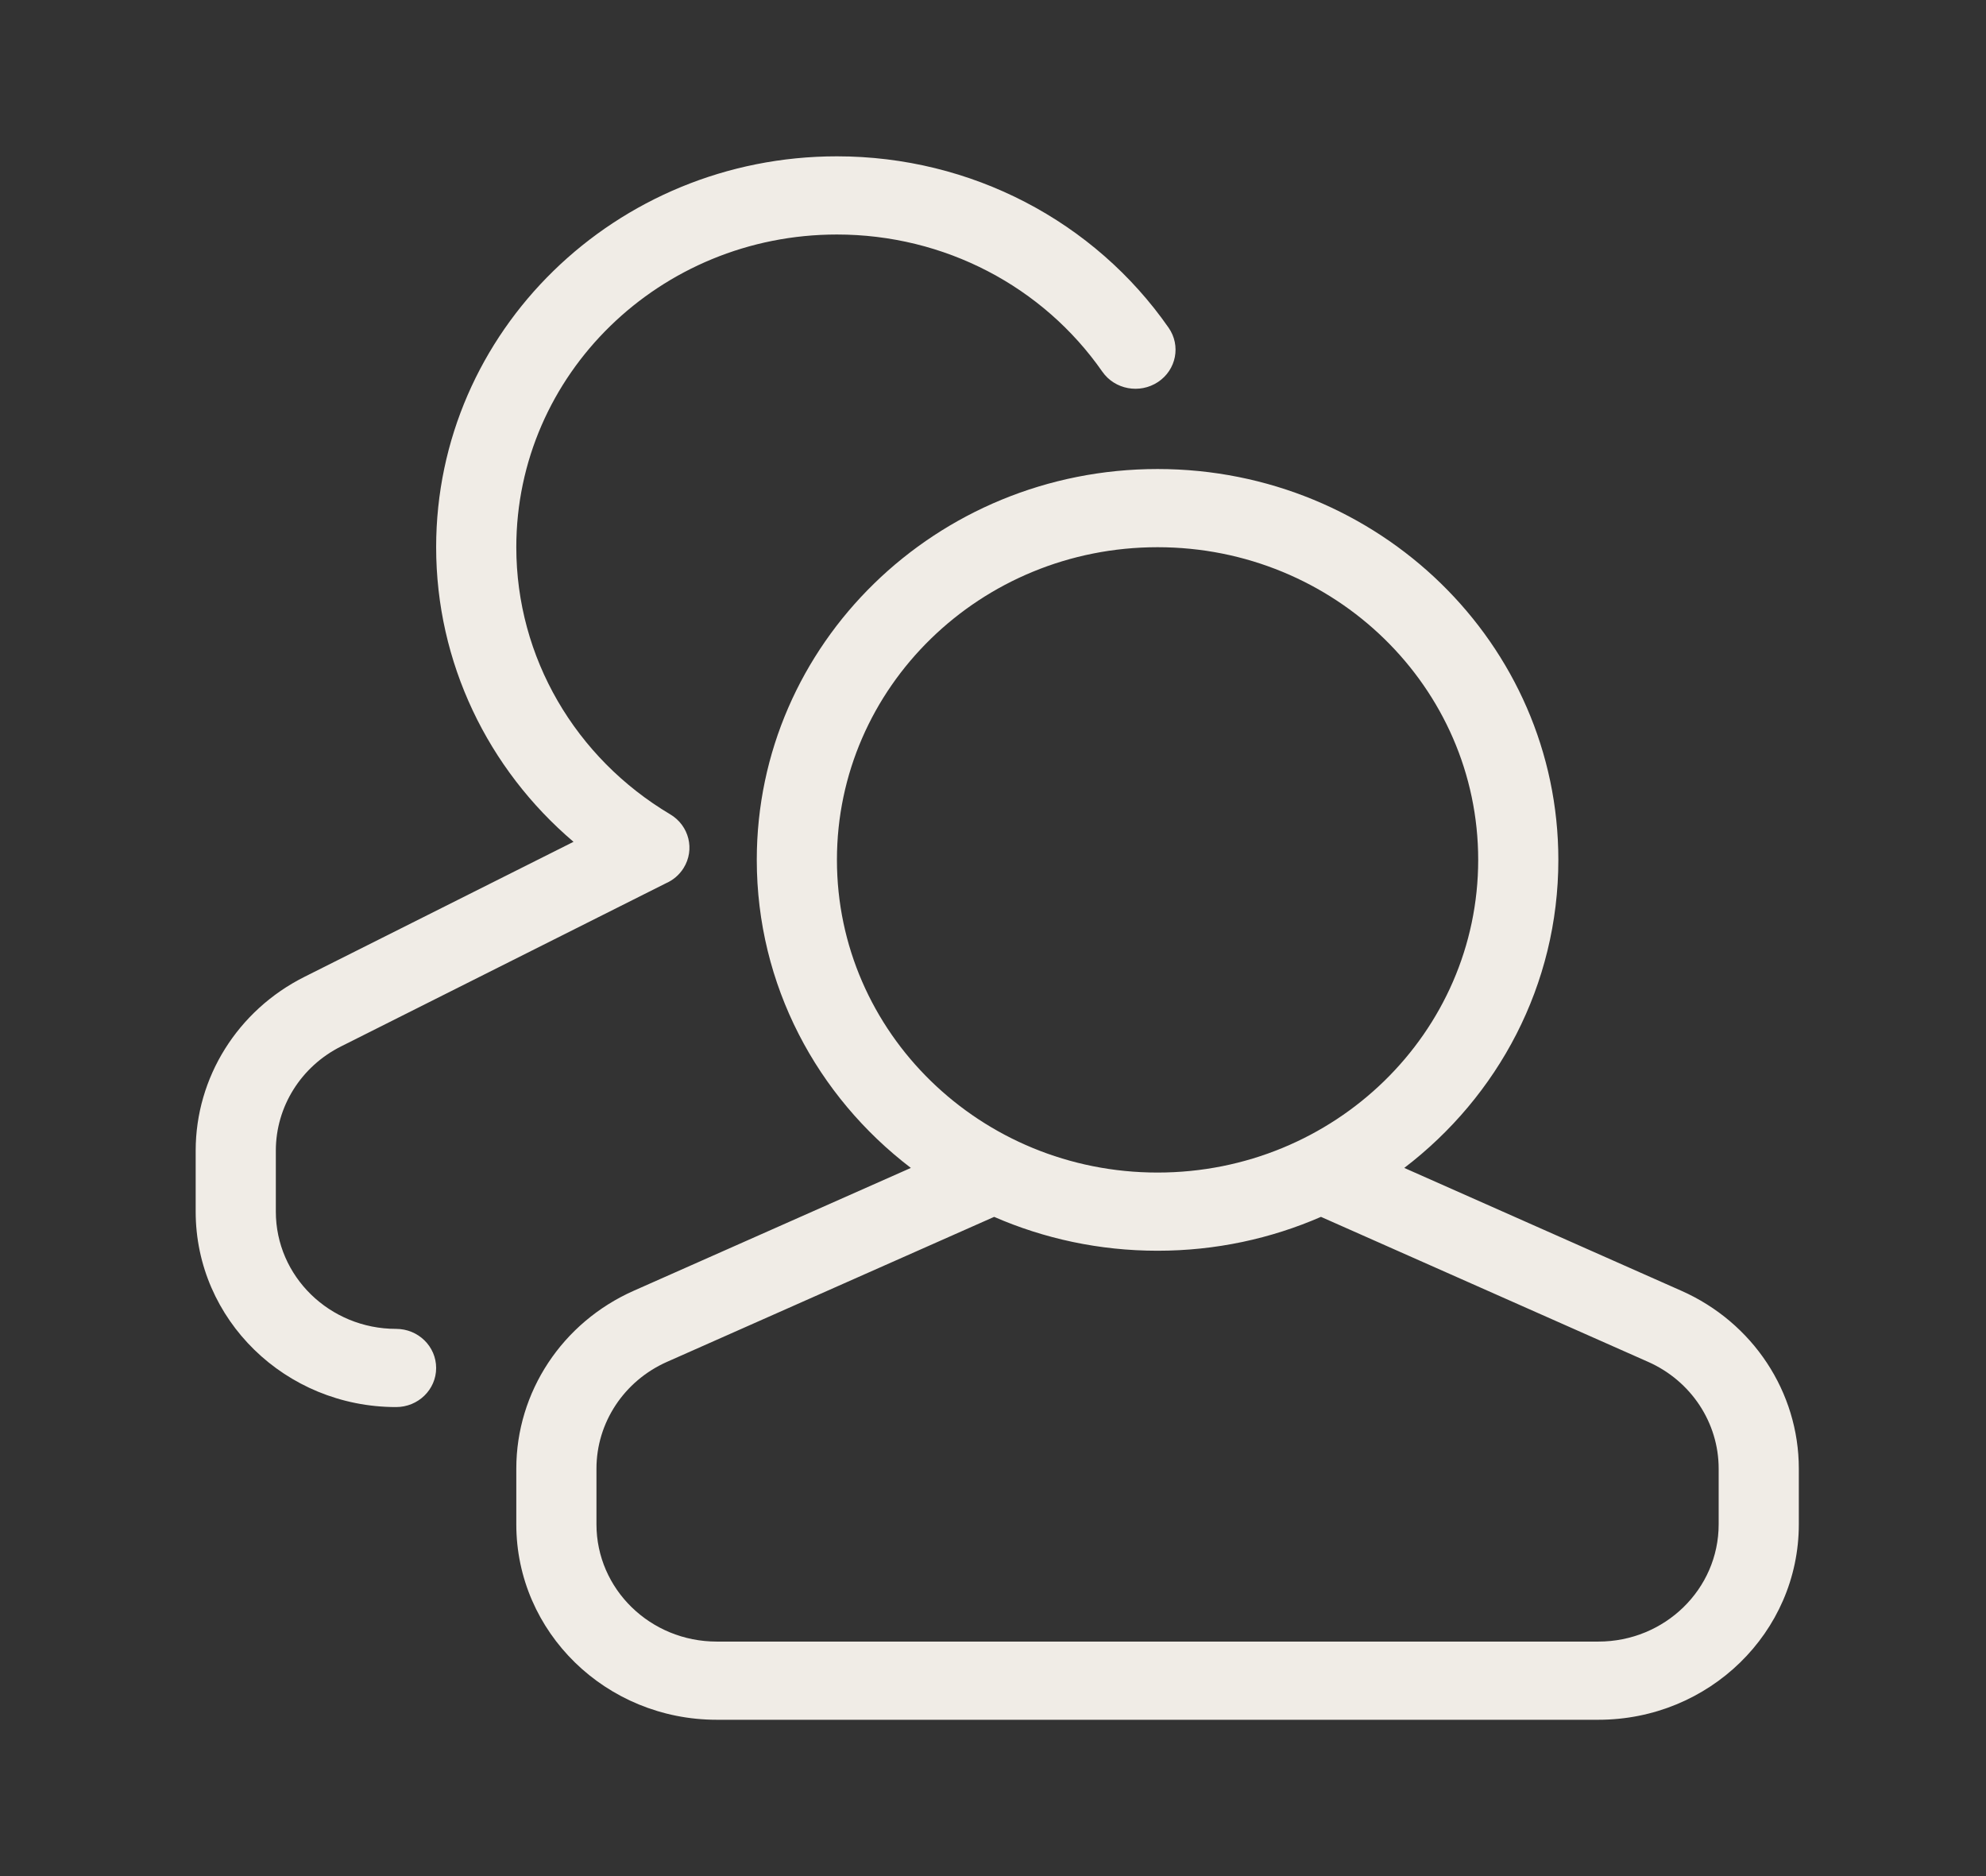 <svg width="36" height="34" viewBox="0 0 36 34" fill="none" xmlns="http://www.w3.org/2000/svg">
<rect x="0" y="0" width="36" height="34" fill="#333333" stroke="none"/>
<path d="M12.074 16.006L6.182 18.964C5.456 19.328 5 20.057 5 20.853V21.958C5 23.132 5.976 24.083 7.18 24.083C7.581 24.083 7.906 24.4 7.906 24.792C7.906 25.183 7.581 25.5 7.18 25.5C5.173 25.5 3.547 23.914 3.547 21.958V20.853C3.547 19.527 4.307 18.311 5.517 17.704L10.396 15.256C8.839 13.932 7.906 12.002 7.906 9.917C7.906 6.005 11.159 2.833 15.171 2.833C17.607 2.833 19.84 4.012 21.183 5.939C21.409 6.263 21.323 6.703 20.991 6.923C20.659 7.143 20.207 7.059 19.982 6.736C18.906 5.192 17.121 4.25 15.171 4.25C11.961 4.25 9.359 6.787 9.359 9.917C9.359 11.916 10.43 13.736 12.149 14.758C12.492 14.962 12.6 15.398 12.391 15.732C12.313 15.857 12.201 15.95 12.074 16.006ZM18.021 22.053L12.09 24.681C11.312 25.026 10.812 25.783 10.812 26.616V27.625C10.812 28.799 11.788 29.75 12.992 29.75H28.974C30.178 29.75 31.154 28.799 31.154 27.625V26.616C31.154 25.783 30.654 25.026 29.876 24.681L23.945 22.053C23.041 22.447 22.038 22.667 20.983 22.667C19.928 22.667 18.925 22.447 18.021 22.053ZM16.511 21.166C14.811 19.869 13.718 17.851 13.718 15.583C13.718 11.671 16.971 8.5 20.983 8.5C24.995 8.5 28.248 11.671 28.248 15.583C28.248 17.851 27.155 19.869 25.455 21.166L30.477 23.392C31.774 23.966 32.607 25.227 32.607 26.616V27.625C32.607 29.581 30.981 31.167 28.974 31.167H12.992C10.985 31.167 9.359 29.581 9.359 27.625V26.616C9.359 25.227 10.192 23.966 11.488 23.392L16.511 21.166ZM20.983 21.25C24.193 21.25 26.795 18.713 26.795 15.583C26.795 12.454 24.193 9.917 20.983 9.917C17.773 9.917 15.171 12.454 15.171 15.583C15.171 18.713 17.773 21.25 20.983 21.25Z" fill="#F0ECE6"/>
</svg>
